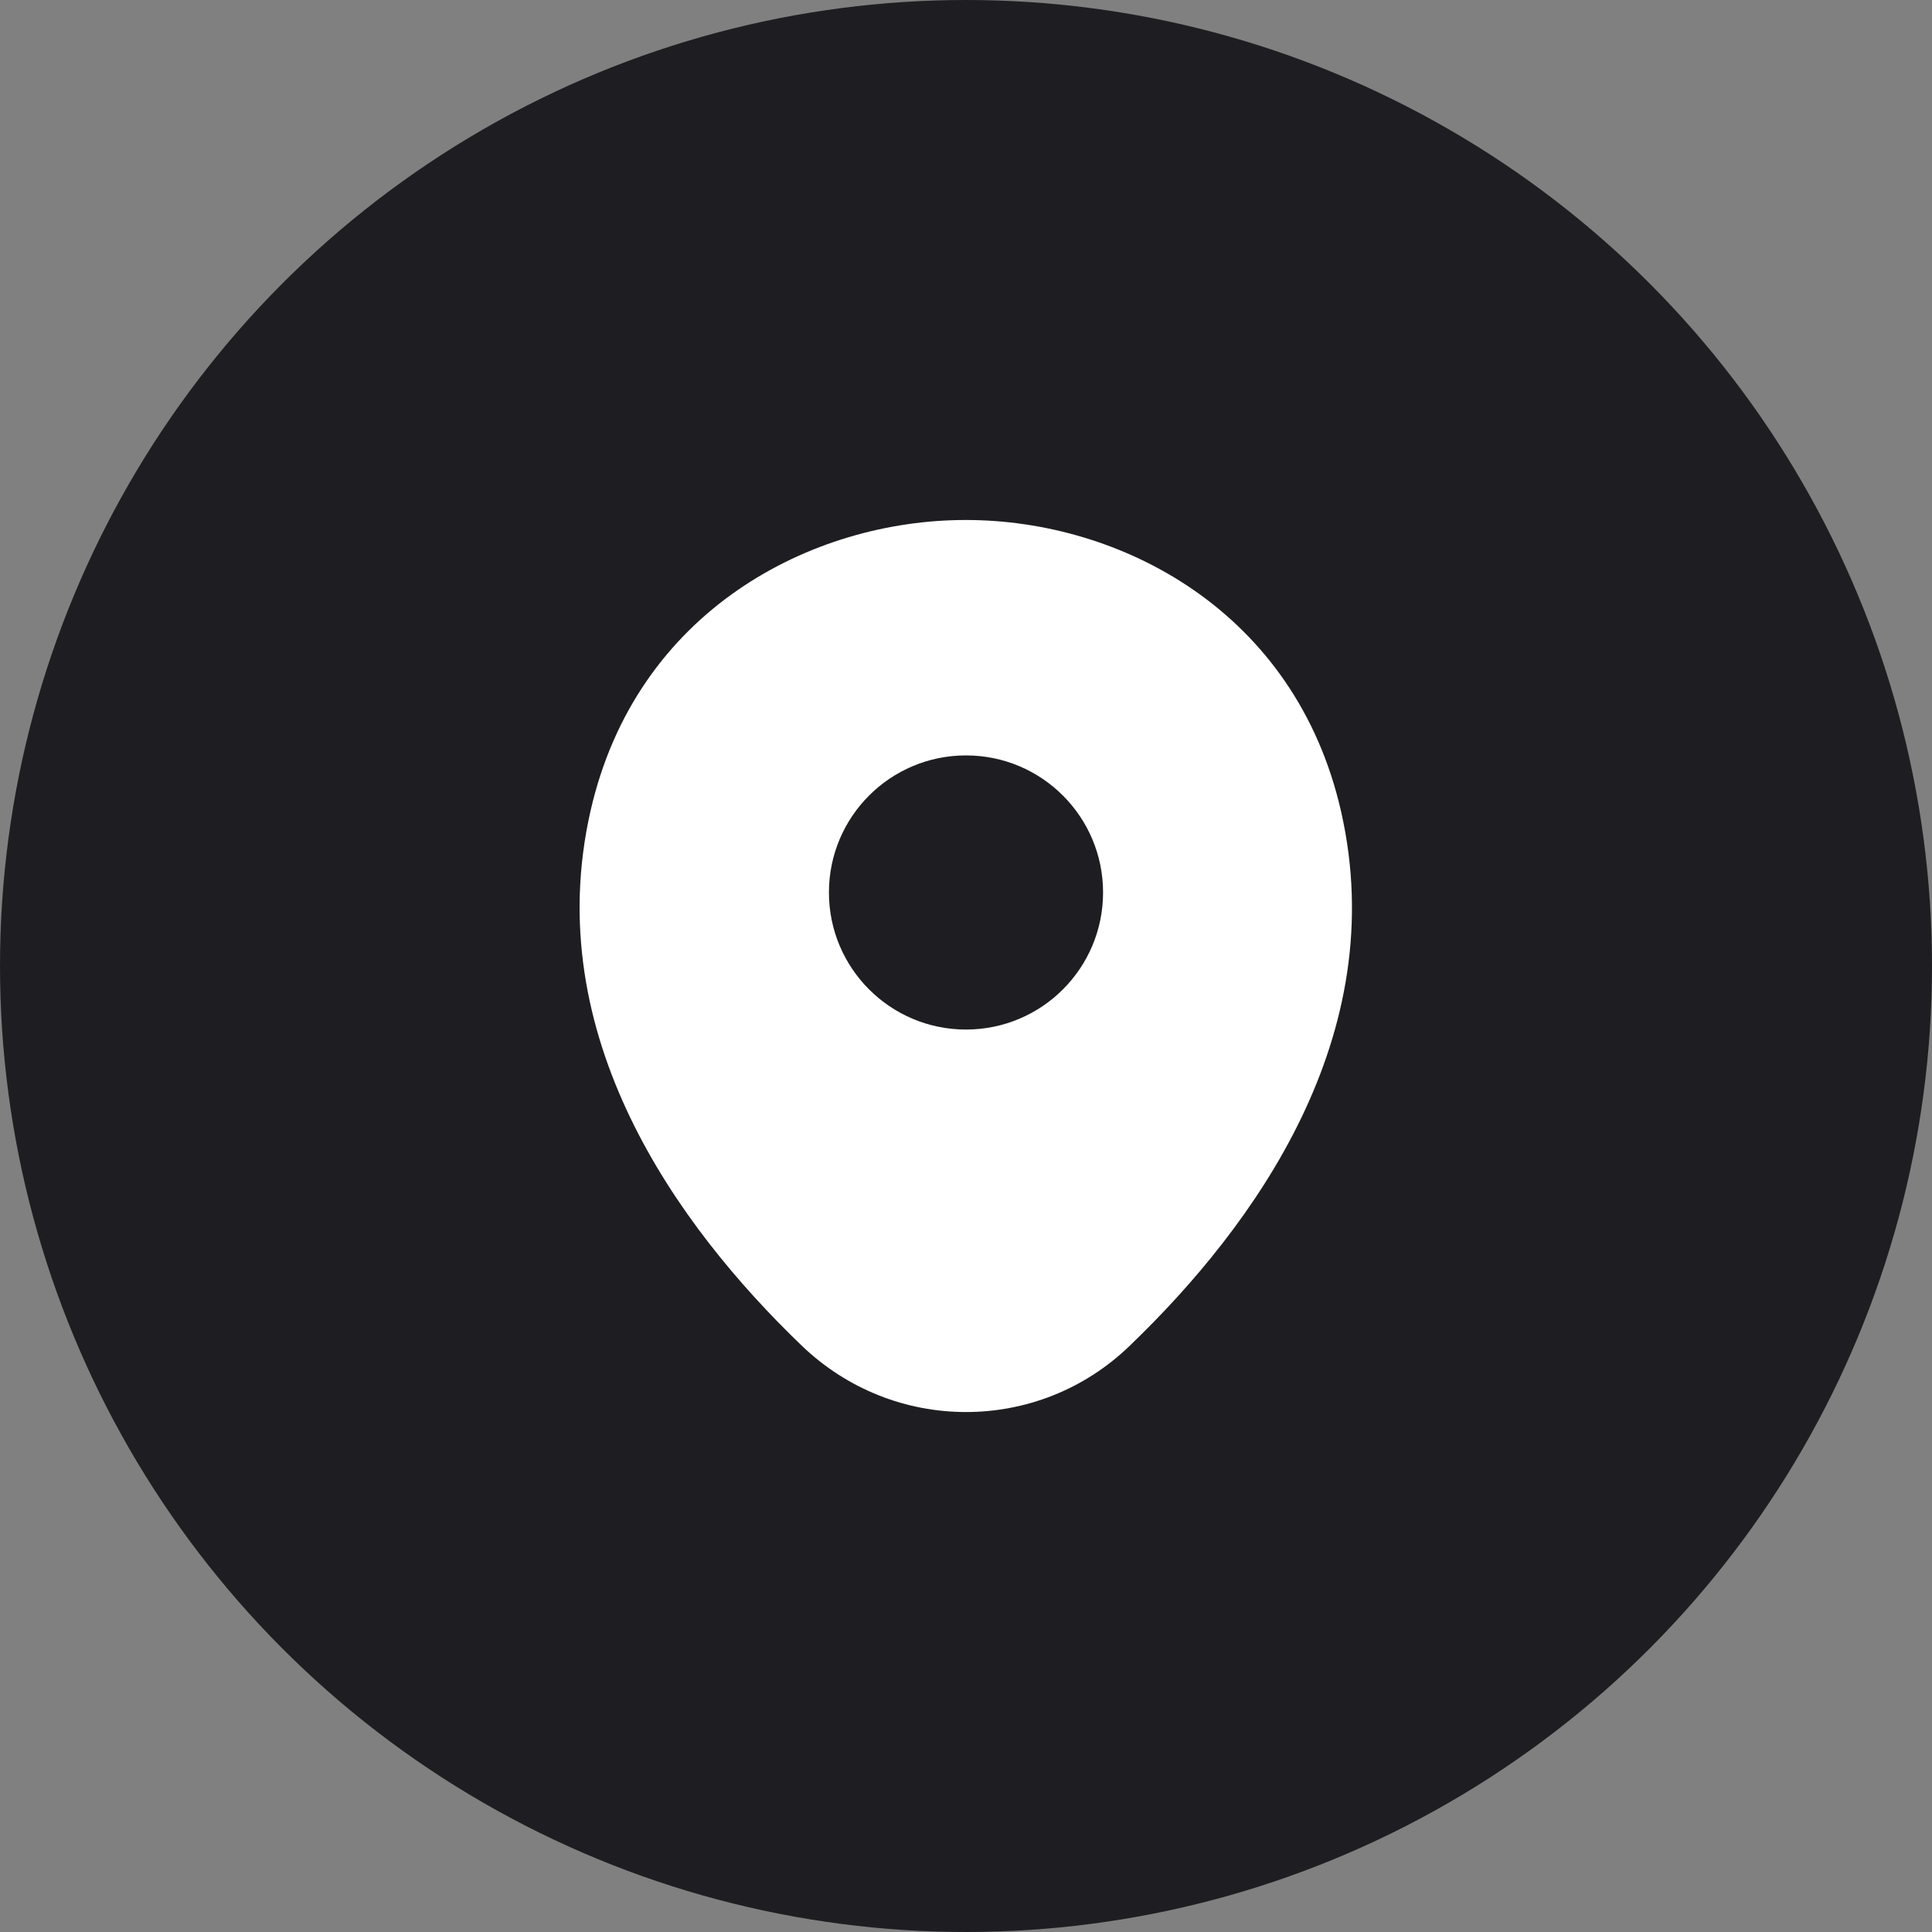 <svg width="74" height="74" viewBox="0 0 74 74" fill="none" xmlns="http://www.w3.org/2000/svg">
<rect x="0" y="0" width="74" height="74" fill="#808080" stroke="none"/>
<circle cx="37" cy="37" r="37" fill="#1E1E22"/>
<path d="M51.367 31.084C49.617 23.384 42.9 19.917 37 19.917C37 19.917 37 19.917 36.983 19.917C31.1 19.917 24.367 23.367 22.617 31.067C20.667 39.667 25.933 46.95 30.7 51.534C32.467 53.234 34.733 54.084 37 54.084C39.267 54.084 41.533 53.234 43.283 51.534C48.05 46.95 53.317 39.684 51.367 31.084ZM37 39.434C34.1 39.434 31.75 37.084 31.75 34.184C31.75 31.284 34.1 28.934 37 28.934C39.9 28.934 42.25 31.284 42.25 34.184C42.25 37.084 39.9 39.434 37 39.434Z" fill="white"/>
</svg>
